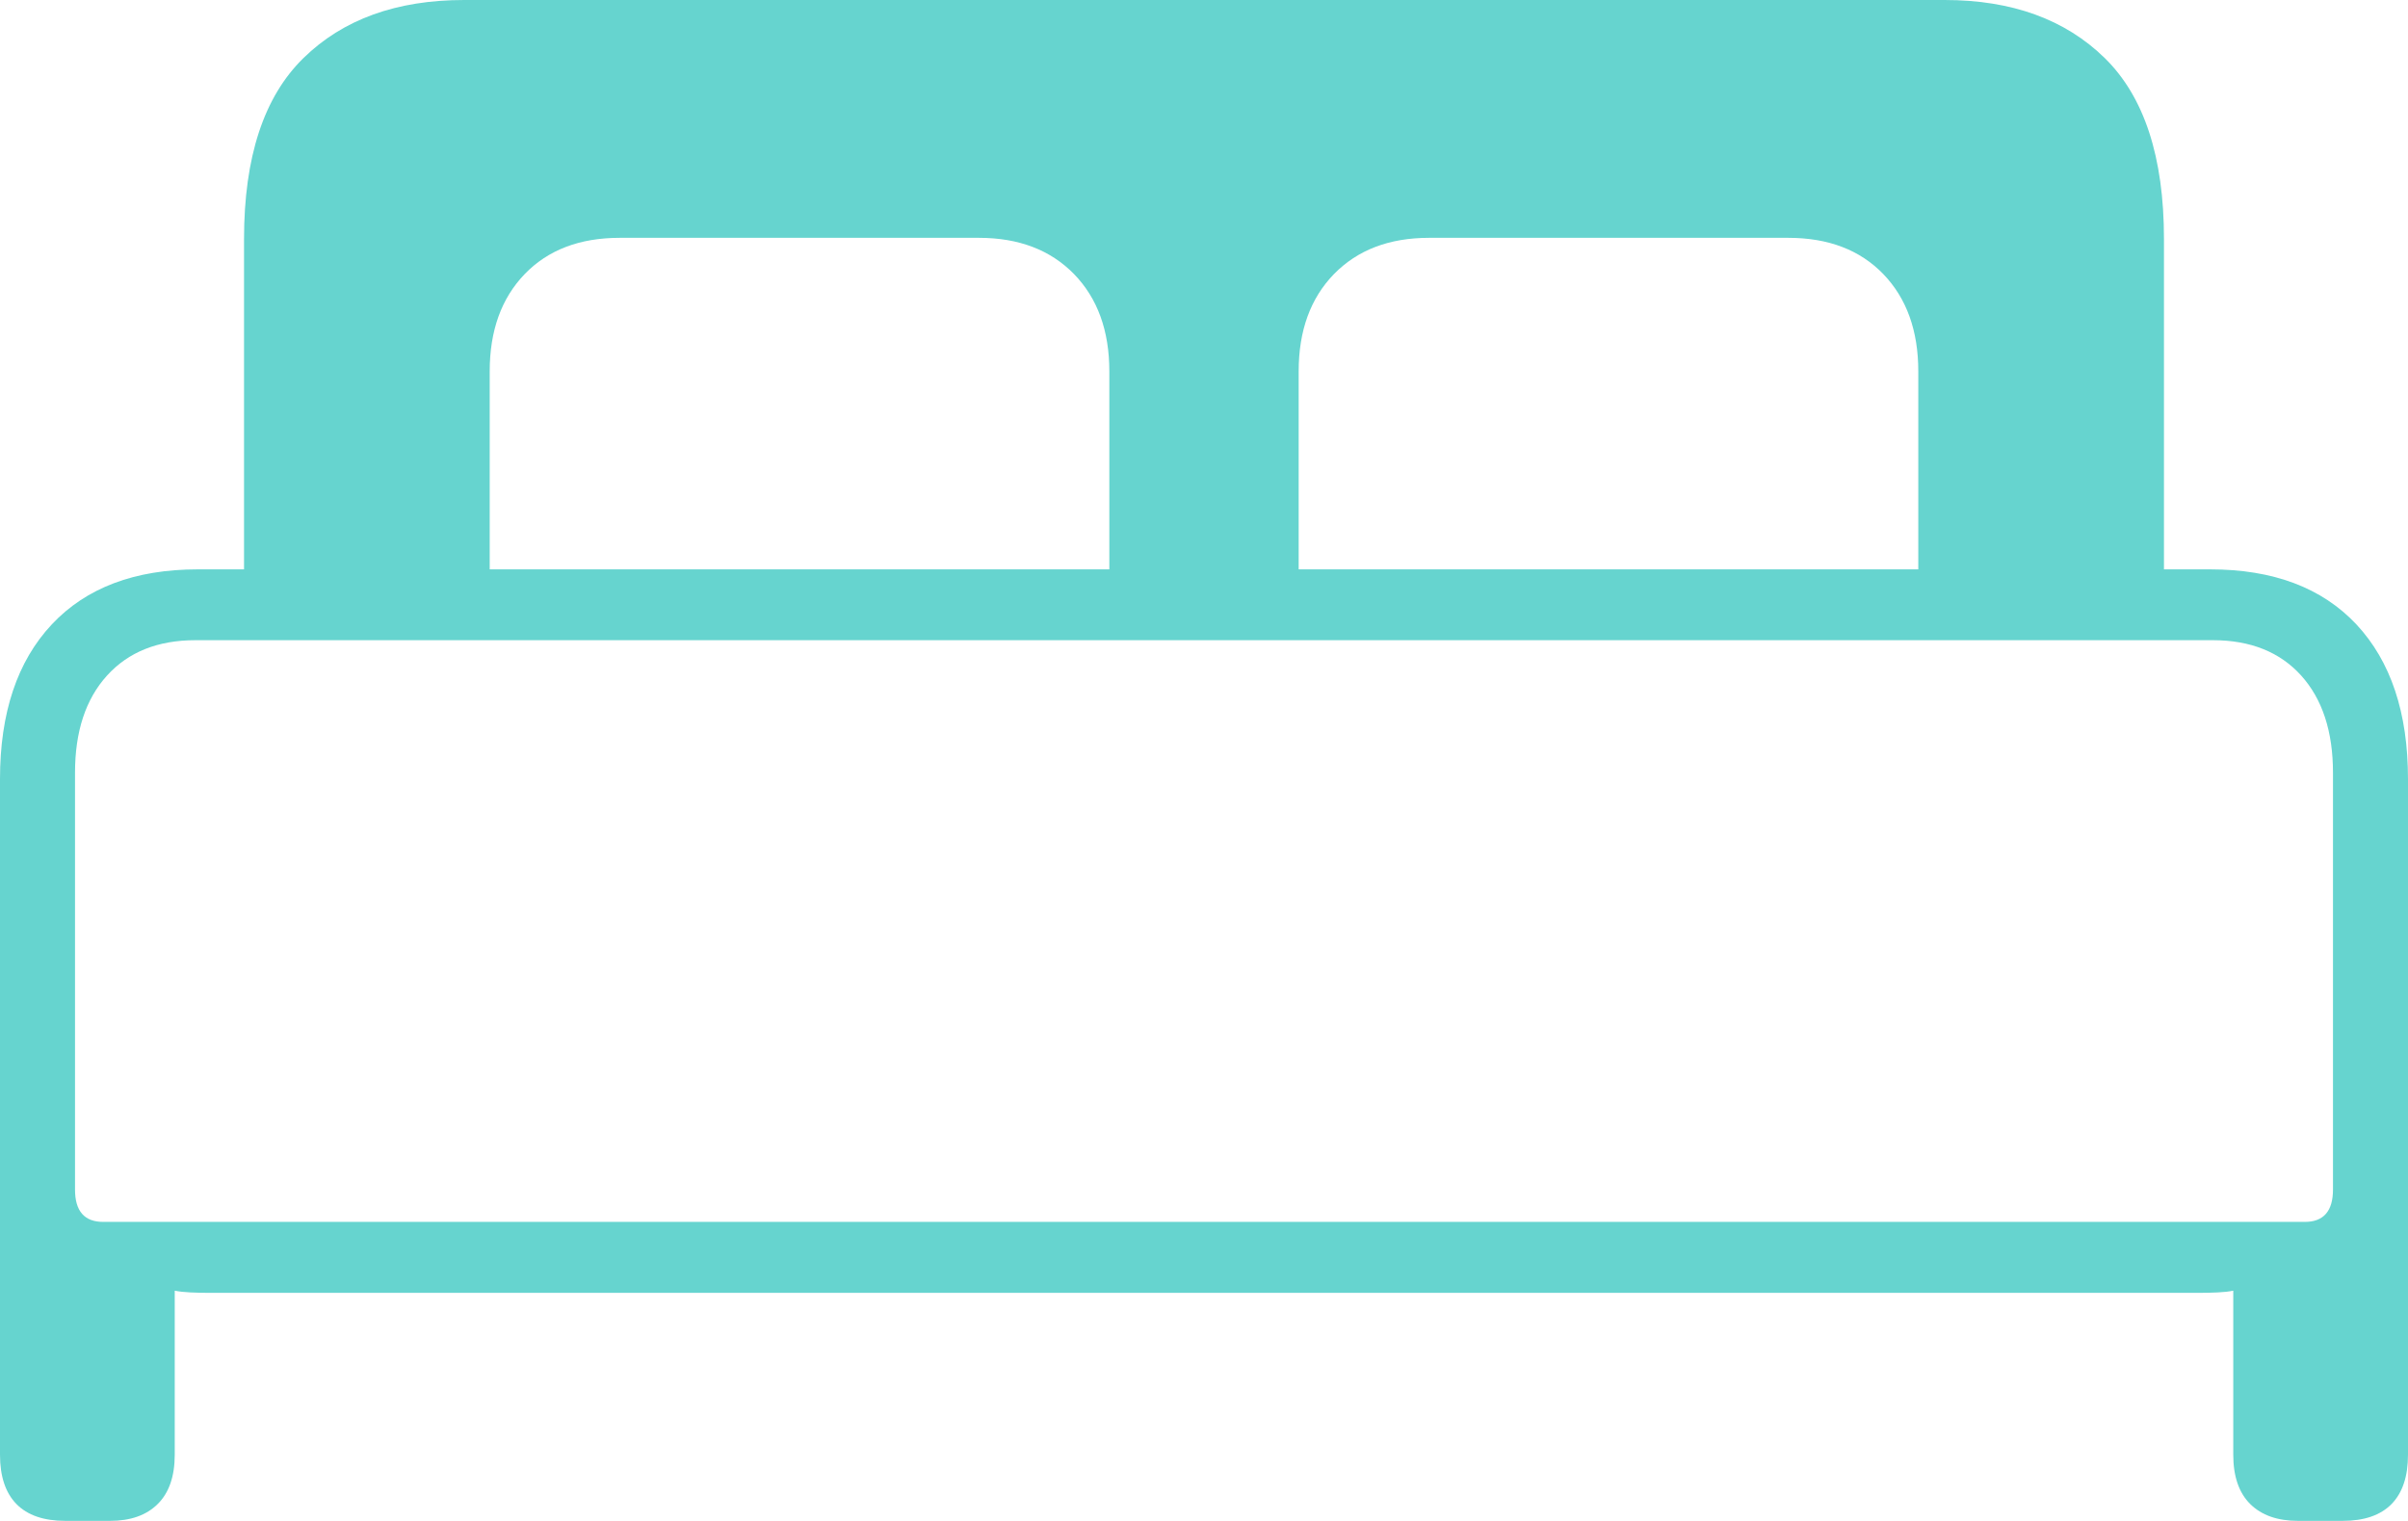 <?xml version="1.0" encoding="UTF-8"?>
<!--Generator: Apple Native CoreSVG 175-->
<!DOCTYPE svg
PUBLIC "-//W3C//DTD SVG 1.1//EN"
       "http://www.w3.org/Graphics/SVG/1.1/DTD/svg11.dtd">
<svg version="1.1" xmlns="http://www.w3.org/2000/svg" xmlns:xlink="http://www.w3.org/1999/xlink" width="23.593" height="14.905">
 <g>
  <rect height="14.905" opacity="0" width="23.593" x="0" y="0"/>
  <path d="M0.64 14.9L1.078 14.9Q1.379 14.9 1.545 14.735Q1.712 14.57 1.712 14.252L1.712 12.645Q1.779 12.658 1.866 12.662Q1.954 12.666 2.038 12.666L21.555 12.666Q21.639 12.666 21.728 12.662Q21.817 12.658 21.881 12.645L21.881 14.252Q21.881 14.57 22.047 14.735Q22.214 14.9 22.515 14.9L22.953 14.9Q23.27 14.9 23.432 14.735Q23.593 14.57 23.593 14.252L23.593 7.633Q23.593 6.659 23.088 6.118Q22.582 5.578 21.654 5.578L1.939 5.578Q1.013 5.578 0.507 6.118Q0 6.659 0 7.633L0 14.252Q0 14.57 0.161 14.735Q0.323 14.9 0.64 14.9ZM1.011 11.971Q0.735 11.971 0.735 11.654L0.735 7.57Q0.735 6.964 1.049 6.618Q1.363 6.272 1.915 6.272L21.681 6.272Q22.233 6.272 22.546 6.618Q22.858 6.964 22.858 7.57L22.858 11.654Q22.858 11.971 22.582 11.971ZM2.391 5.621L4.798 5.621L4.798 3.638Q4.798 3.041 5.141 2.685Q5.484 2.33 6.072 2.33L9.591 2.33Q10.176 2.33 10.523 2.685Q10.869 3.041 10.869 3.638L10.869 5.621L12.724 5.621L12.724 3.638Q12.724 3.041 13.07 2.685Q13.417 2.33 14.002 2.33L17.521 2.33Q18.109 2.33 18.452 2.685Q18.795 3.041 18.795 3.638L18.795 5.621L21.202 5.621L21.202 2.341Q21.202 1.138 20.622 0.569Q20.041 0 19.053 0L4.547 0Q3.554 0 2.973 0.569Q2.391 1.138 2.391 2.341Z" fill="#66d4cf"/>
 </g>
</svg>
